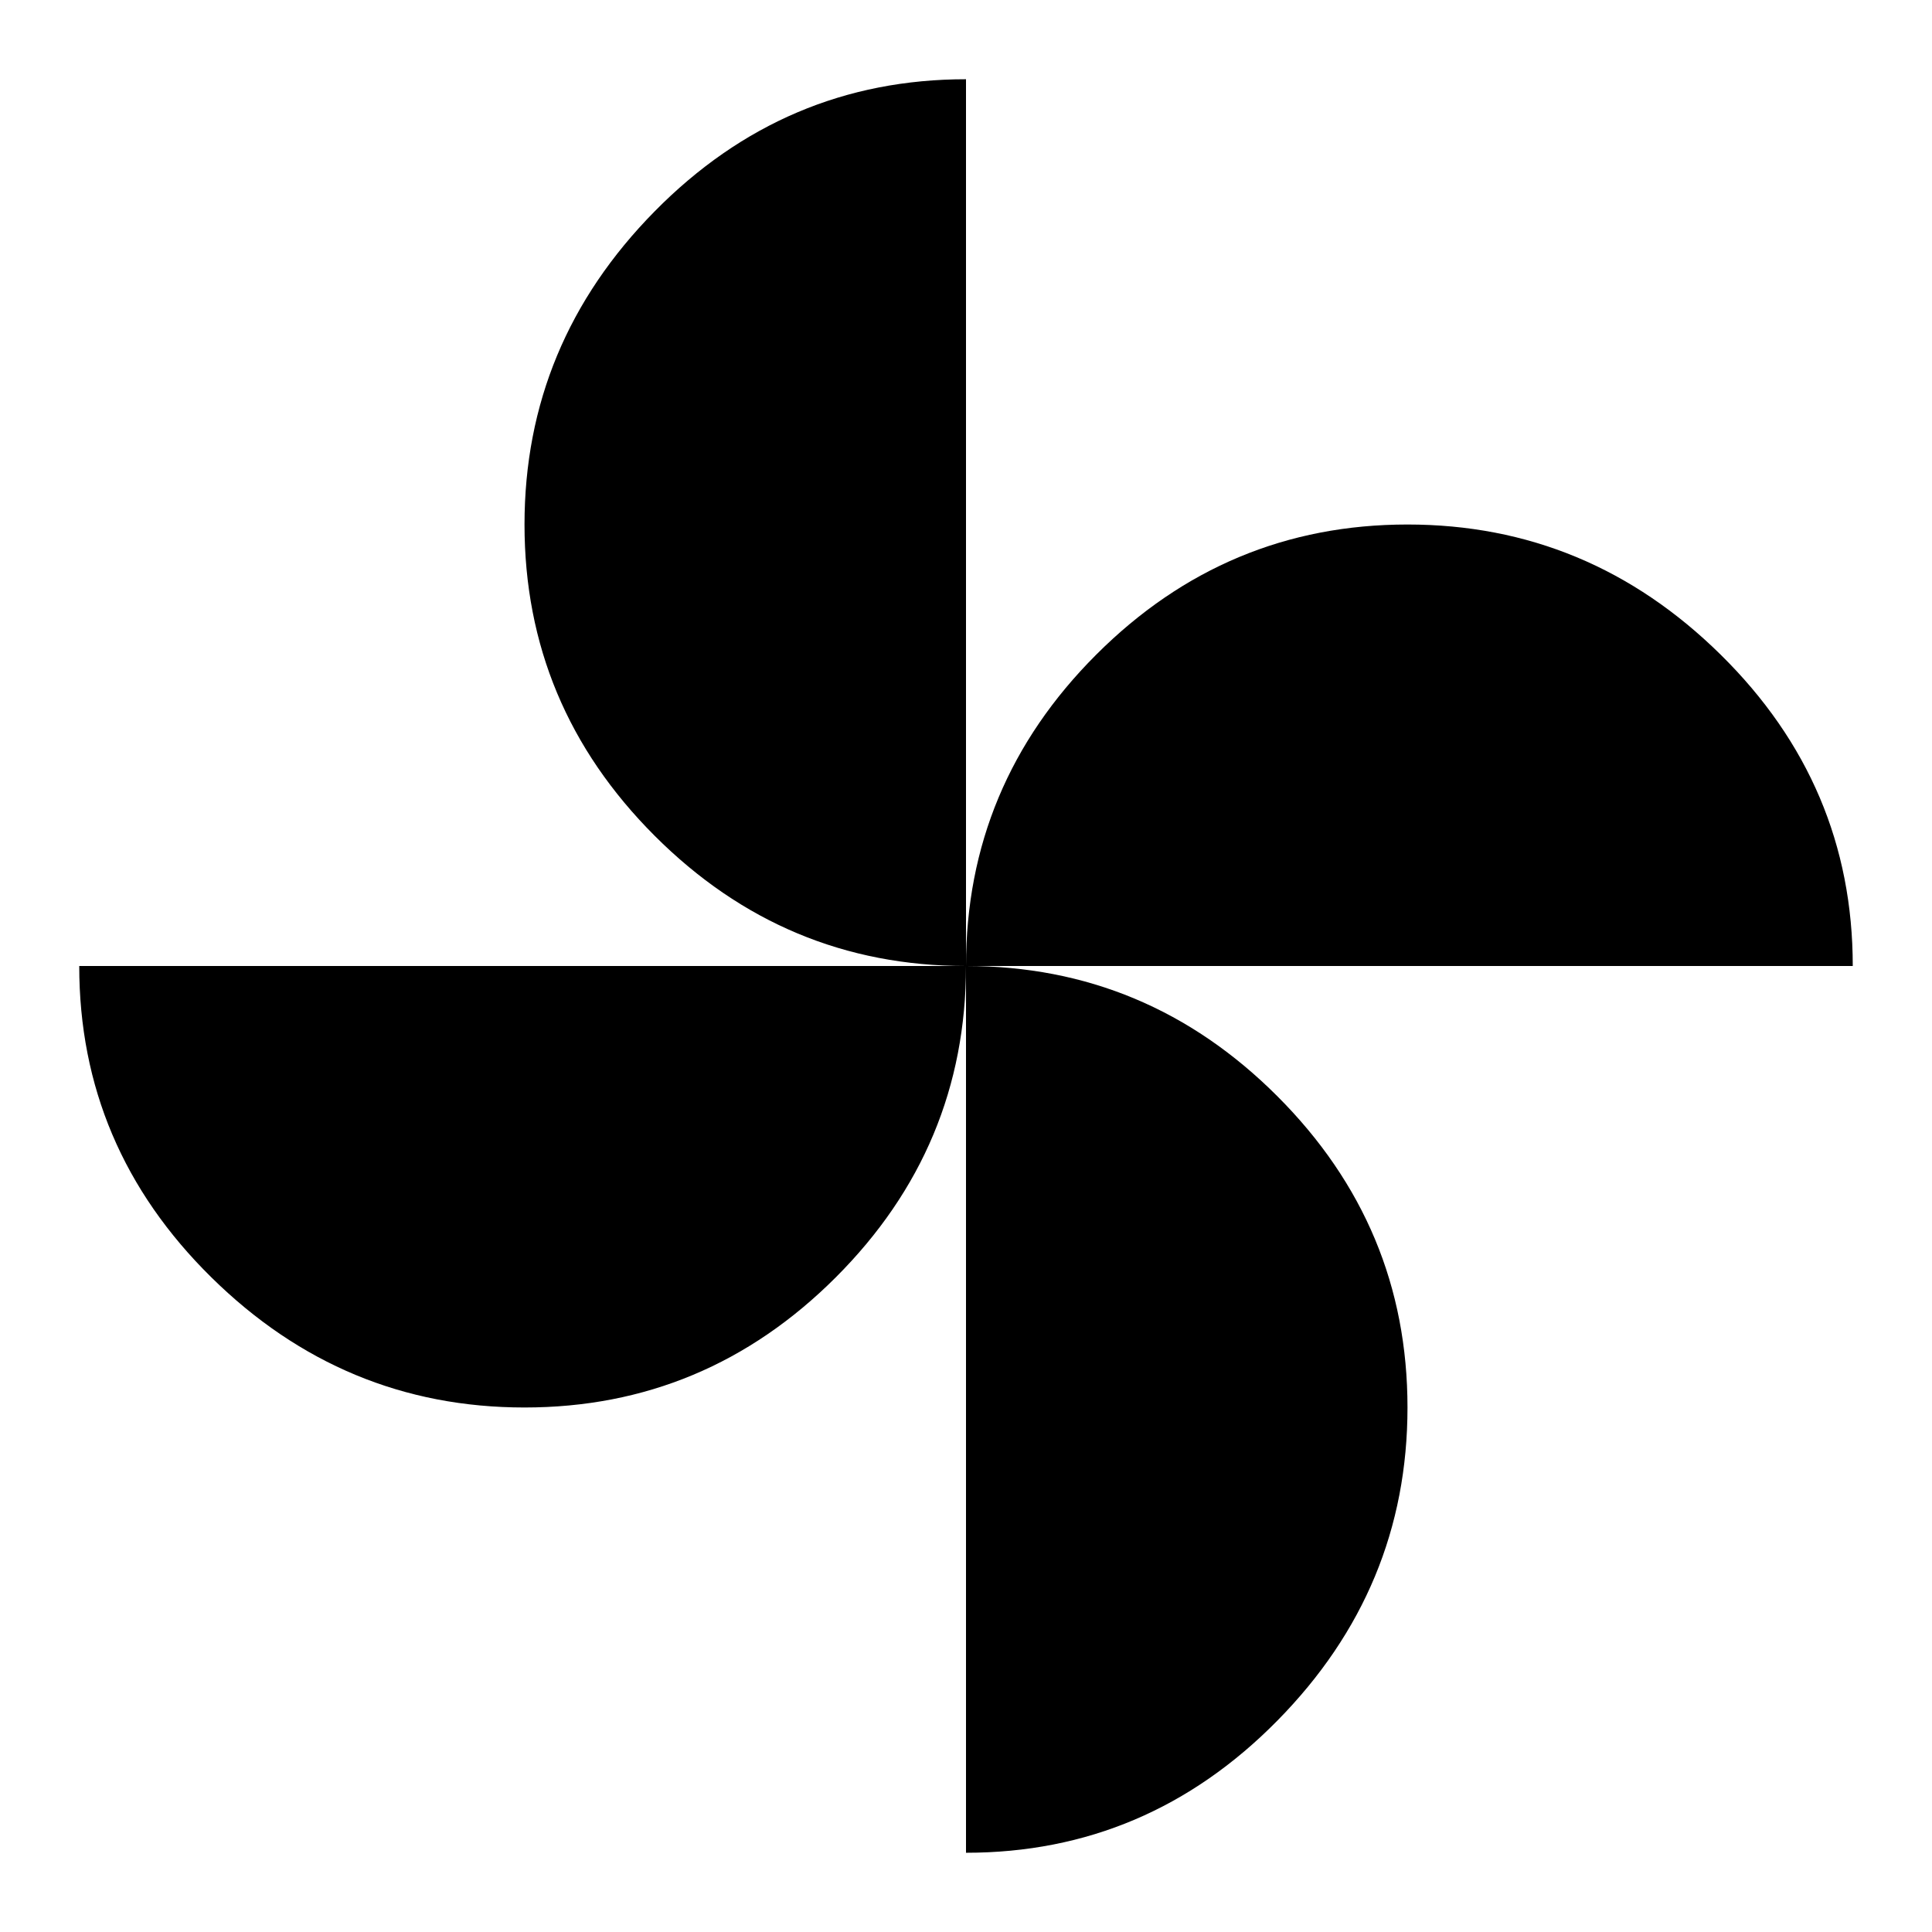 <svg version="1.1" xmlns="http://www.w3.org/2000/svg" xmlns:xlink="http://www.w3.org/1999/xlink" id="toys" viewBox="0 0 512 512"><path d="M256 256q0 48-34.5 82.5T139 373q-48 0-83-34.5T21 256h235zm0 0q-48 0-82.5-34.5T139 139q0-48 34.5-83T256 21v235zm0 0q48 0 82.5 34.5T373 373q0 48-34.5 83T256 491V256zm0 0q0-48 34.5-82.5T373 139q48 0 83 34.5t35 82.5H256z"/></svg>